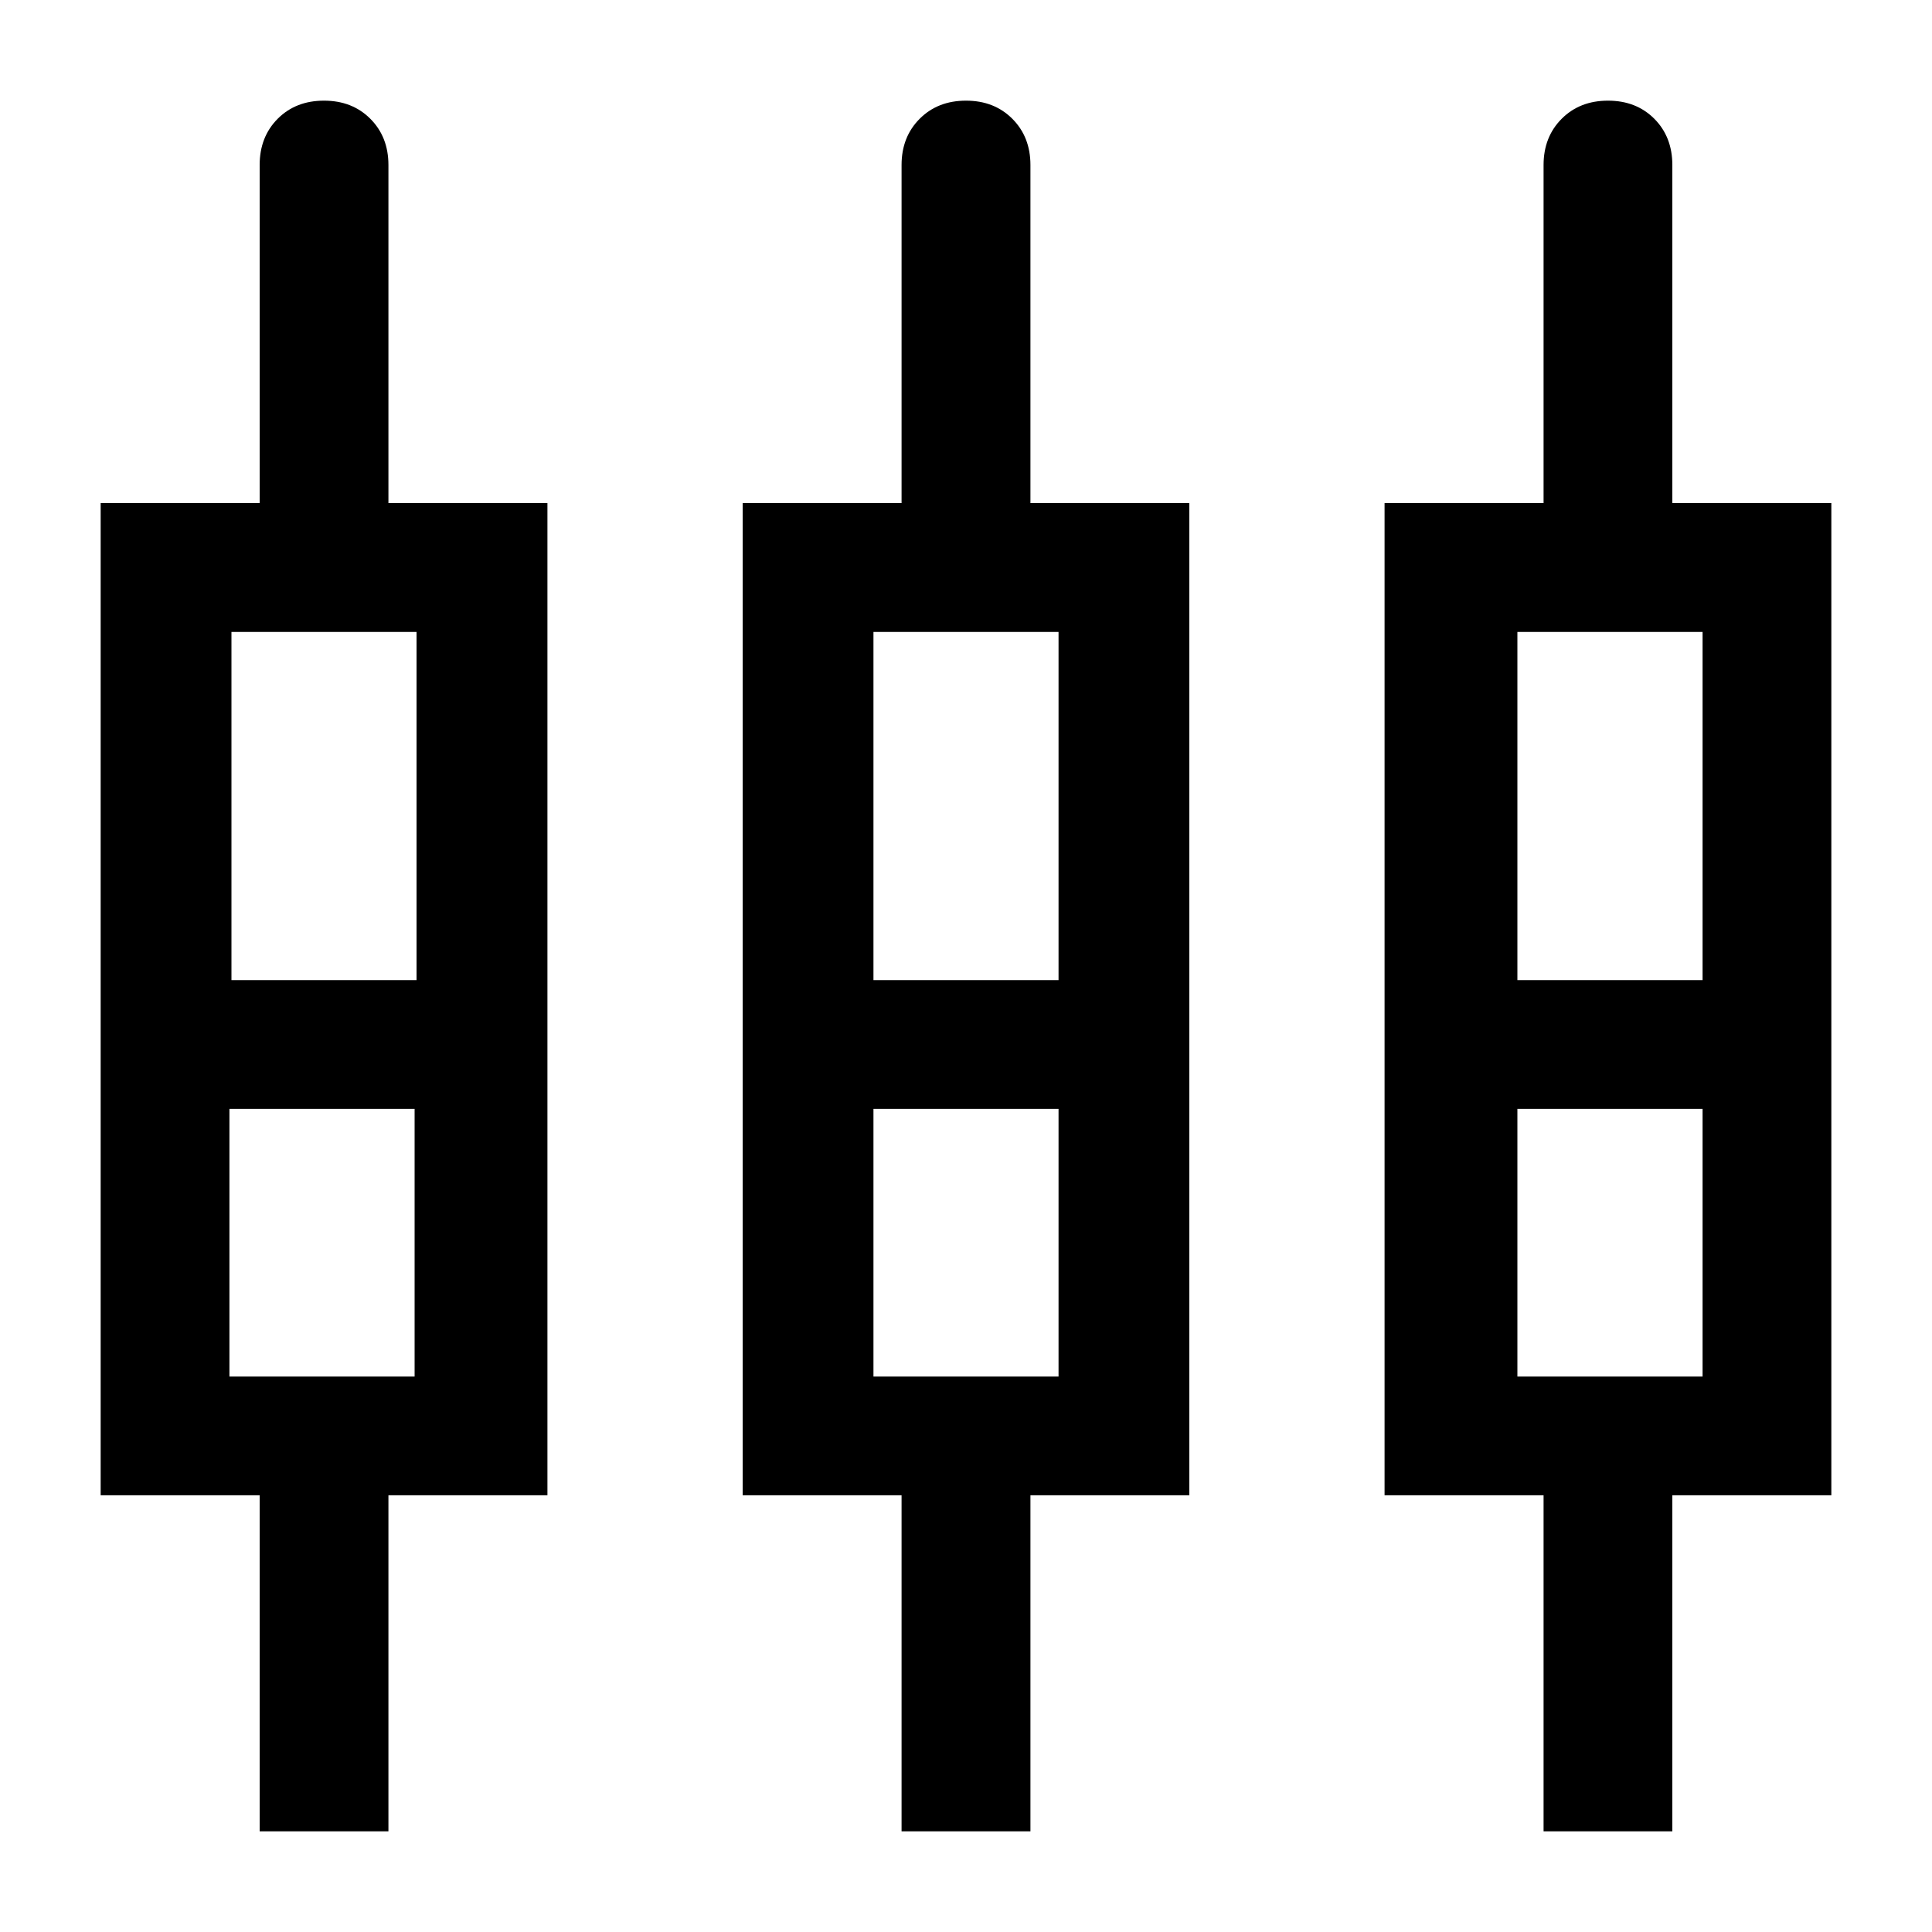 <svg xmlns="http://www.w3.org/2000/svg" viewBox="0 0 20 20"><path d="M2.688 18.958v-3.479H1.042V5.208h1.646v-3.5q0-.291.187-.479.187-.187.479-.187t.479.187q.188.188.188.479v3.5h1.646v10.271H4.021v3.479Zm6.645 0v-3.479H7.688V5.208h1.645v-3.5q0-.291.188-.479.187-.187.479-.187t.479.187q.188.188.188.479v3.5h1.645v10.271h-1.645v3.479Zm6.646 0v-3.479h-1.646V5.208h1.646v-3.5q0-.291.188-.479.187-.187.479-.187t.479.187q.187.188.187.479v3.5h1.646v10.271h-1.646v3.479ZM2.396 6.542v3.604h1.916V6.542Zm6.646 0v3.604h1.916V6.542Zm6.666 0v3.604h1.917V6.542ZM2.375 14.25h1.917v-2.771H2.375Zm6.667 0h1.916v-2.771H9.042Zm6.666 0h1.917v-2.771h-1.917ZM3.354 10.812Zm6.646 0Zm6.646 0Zm-14.25-.666h1.916-1.916Zm6.646 0h1.916-1.916Zm6.666 0h1.917-1.917ZM2.375 11.479h1.917Zm6.667 0h1.916Zm6.666 0h1.917Z"/></svg>